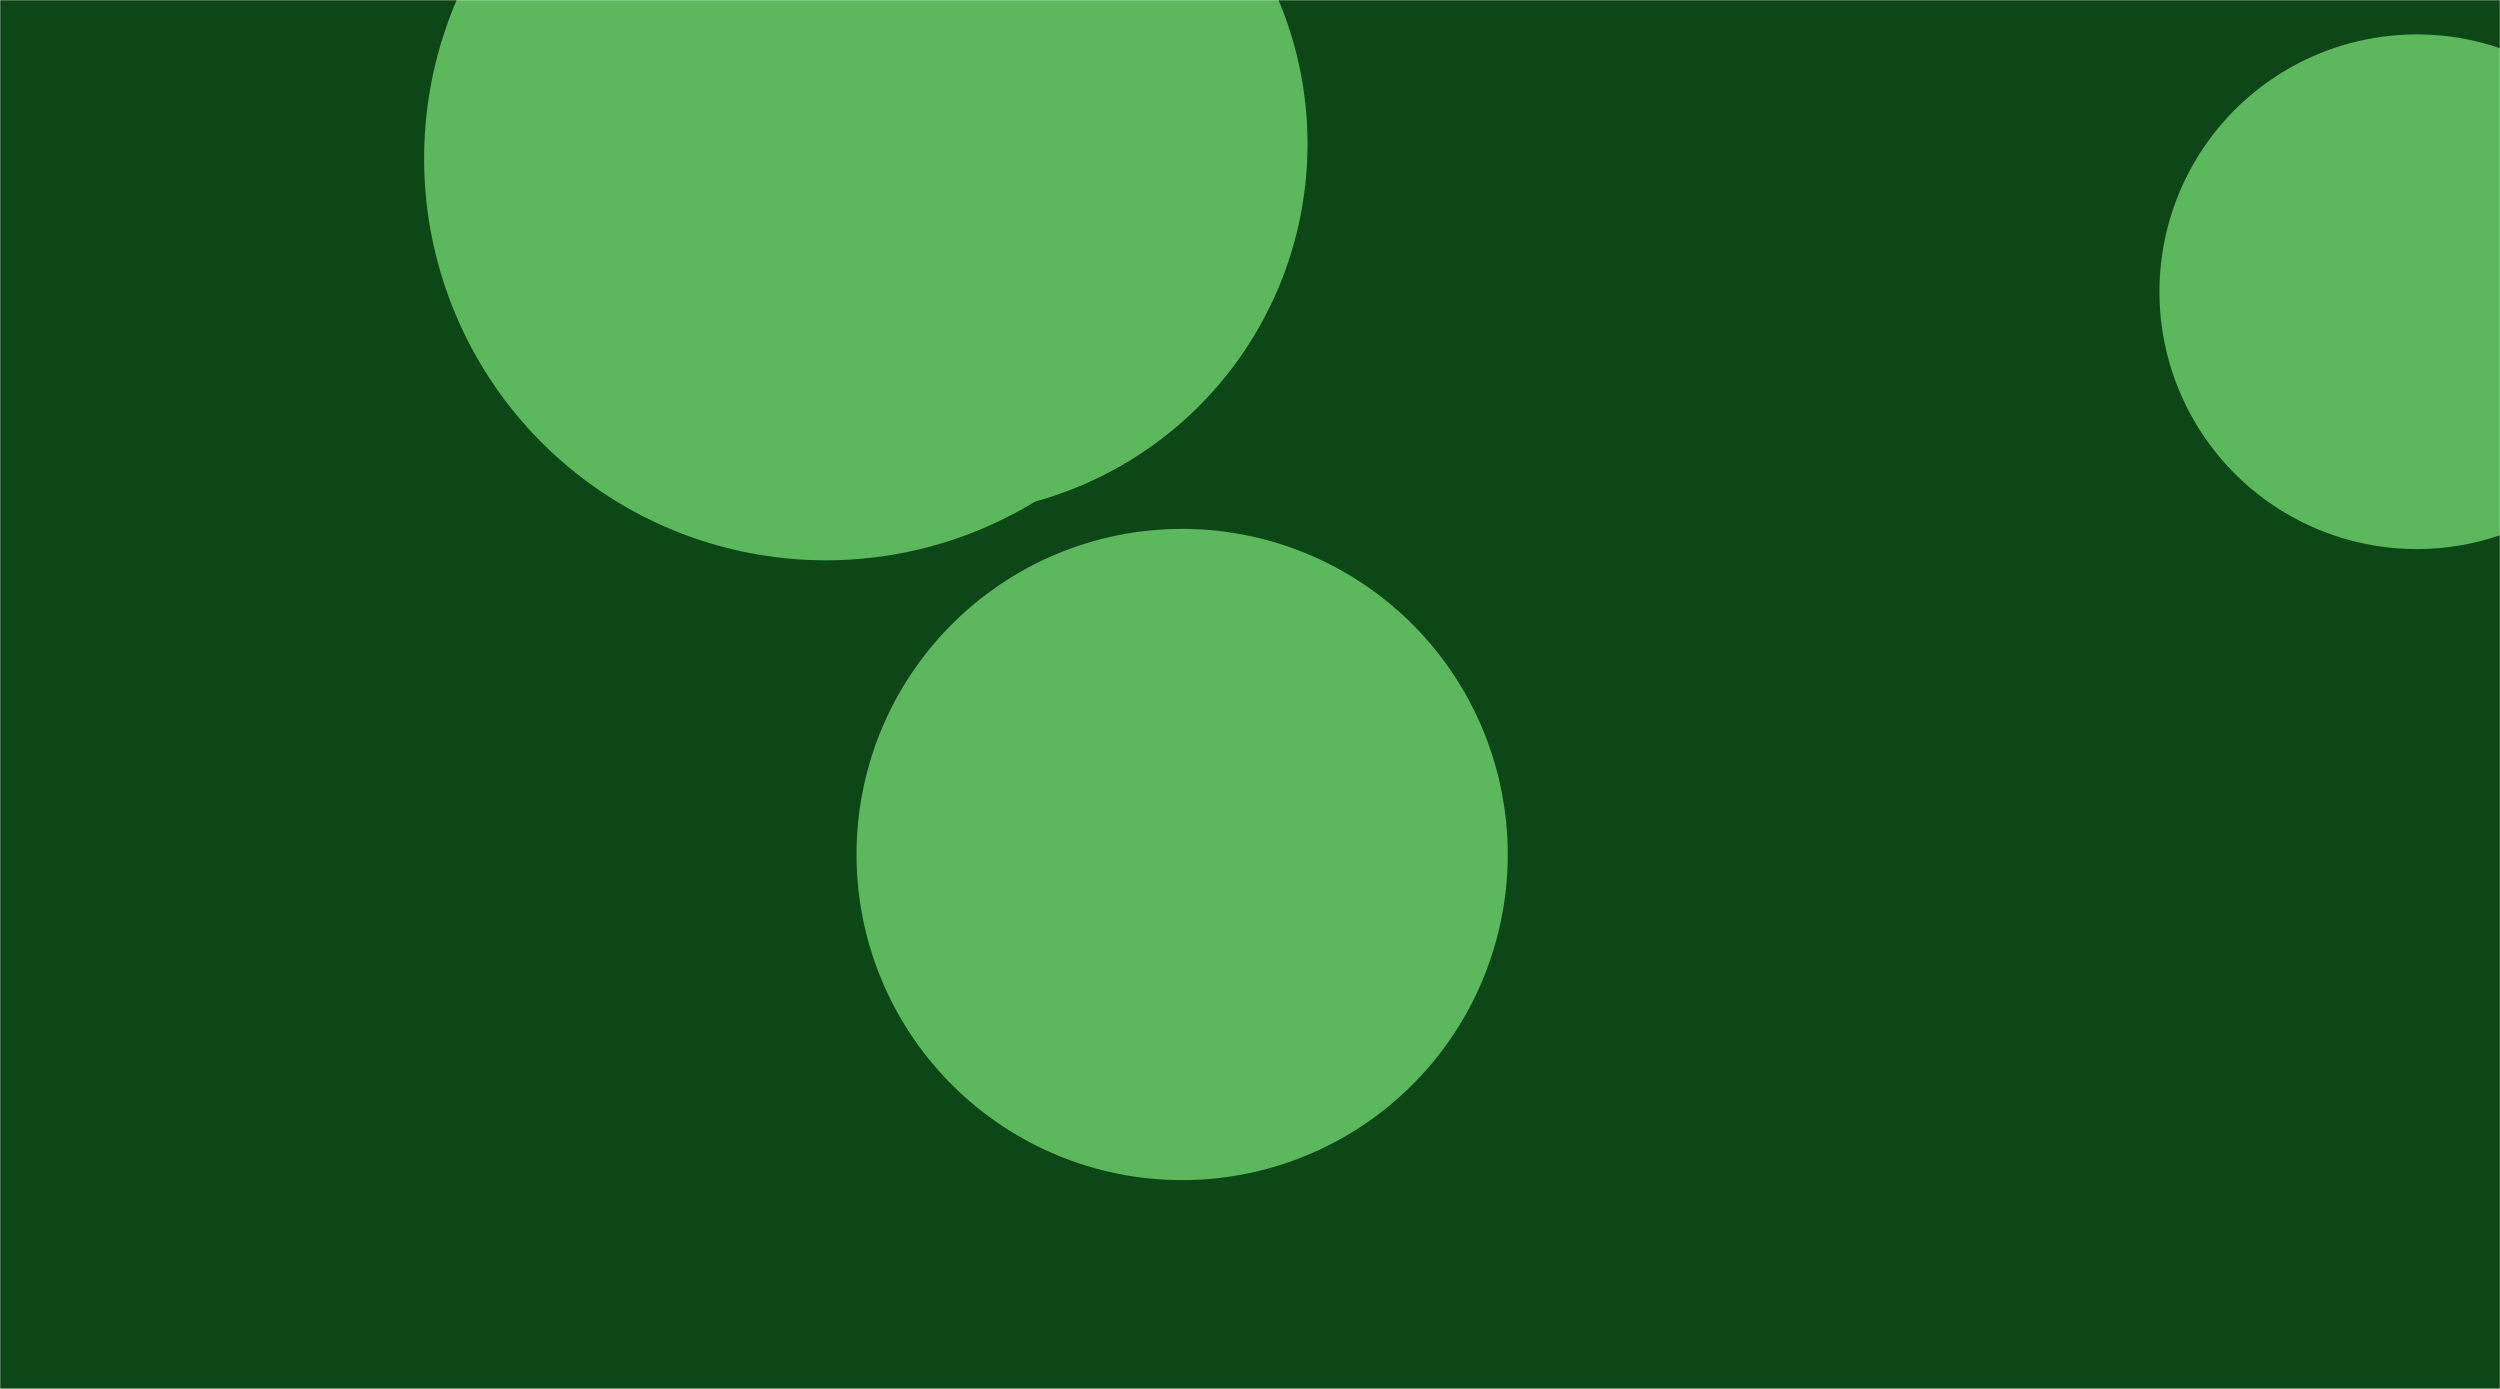 <svg xmlns="http://www.w3.org/2000/svg" version="1.1" xmlns:xlink="http://www.w3.org/1999/xlink" xmlns:svgjs="http://svgjs.com/svgjs" width="1440" height="800" preserveAspectRatio="none" viewBox="0 0 1440 800">
    <g mask="url(&quot;#SvgjsMask1072&quot;)" fill="none">
        <rect width="1440" height="800" x="0" y="0" fill="rgba(14, 71, 23, 1)"></rect>
        <path d="M244.3 91.31 a231.43 231.43 0 1 0 462.86 0 a231.43 231.43 0 1 0 -462.86 0z" fill="rgba(92, 184, 92, 1)" class="triangle-float3"></path>
        <path d="M325.75 82.88 a213.69 213.69 0 1 0 427.38 0 a213.69 213.69 0 1 0 -427.38 0z" fill="rgba(92, 184, 92, 1)" class="triangle-float2"></path>
        <path d="M493.36 492.19 a187.55 187.55 0 1 0 375.1 0 a187.55 187.55 0 1 0 -375.1 0z" fill="rgba(92, 184, 92, 1)" class="triangle-float2"></path>
        <path d="M1243.86 168.04 a148.21 148.21 0 1 0 296.42 0 a148.21 148.21 0 1 0 -296.42 0z" fill="rgba(92, 184, 92, 1)" class="triangle-float3"></path>
    </g>
    <defs>
        <mask id="SvgjsMask1072">
            <rect width="1440" height="800" fill="#ffffff"></rect>
        </mask>
        <style>
            @keyframes float1 {
                0%{transform: translate(0, 0)}
                50%{transform: translate(-10px, 0)}
                100%{transform: translate(0, 0)}
            }

            .triangle-float1 {
                animation: float1 5s infinite;
            }

            @keyframes float2 {
                0%{transform: translate(0, 0)}
                50%{transform: translate(-5px, -5px)}
                100%{transform: translate(0, 0)}
            }

            .triangle-float2 {
                animation: float2 4s infinite;
            }

            @keyframes float3 {
                0%{transform: translate(0, 0)}
                50%{transform: translate(0, -10px)}
                100%{transform: translate(0, 0)}
            }

            .triangle-float3 {
                animation: float3 6s infinite;
            }
        </style>
    </defs>
</svg>